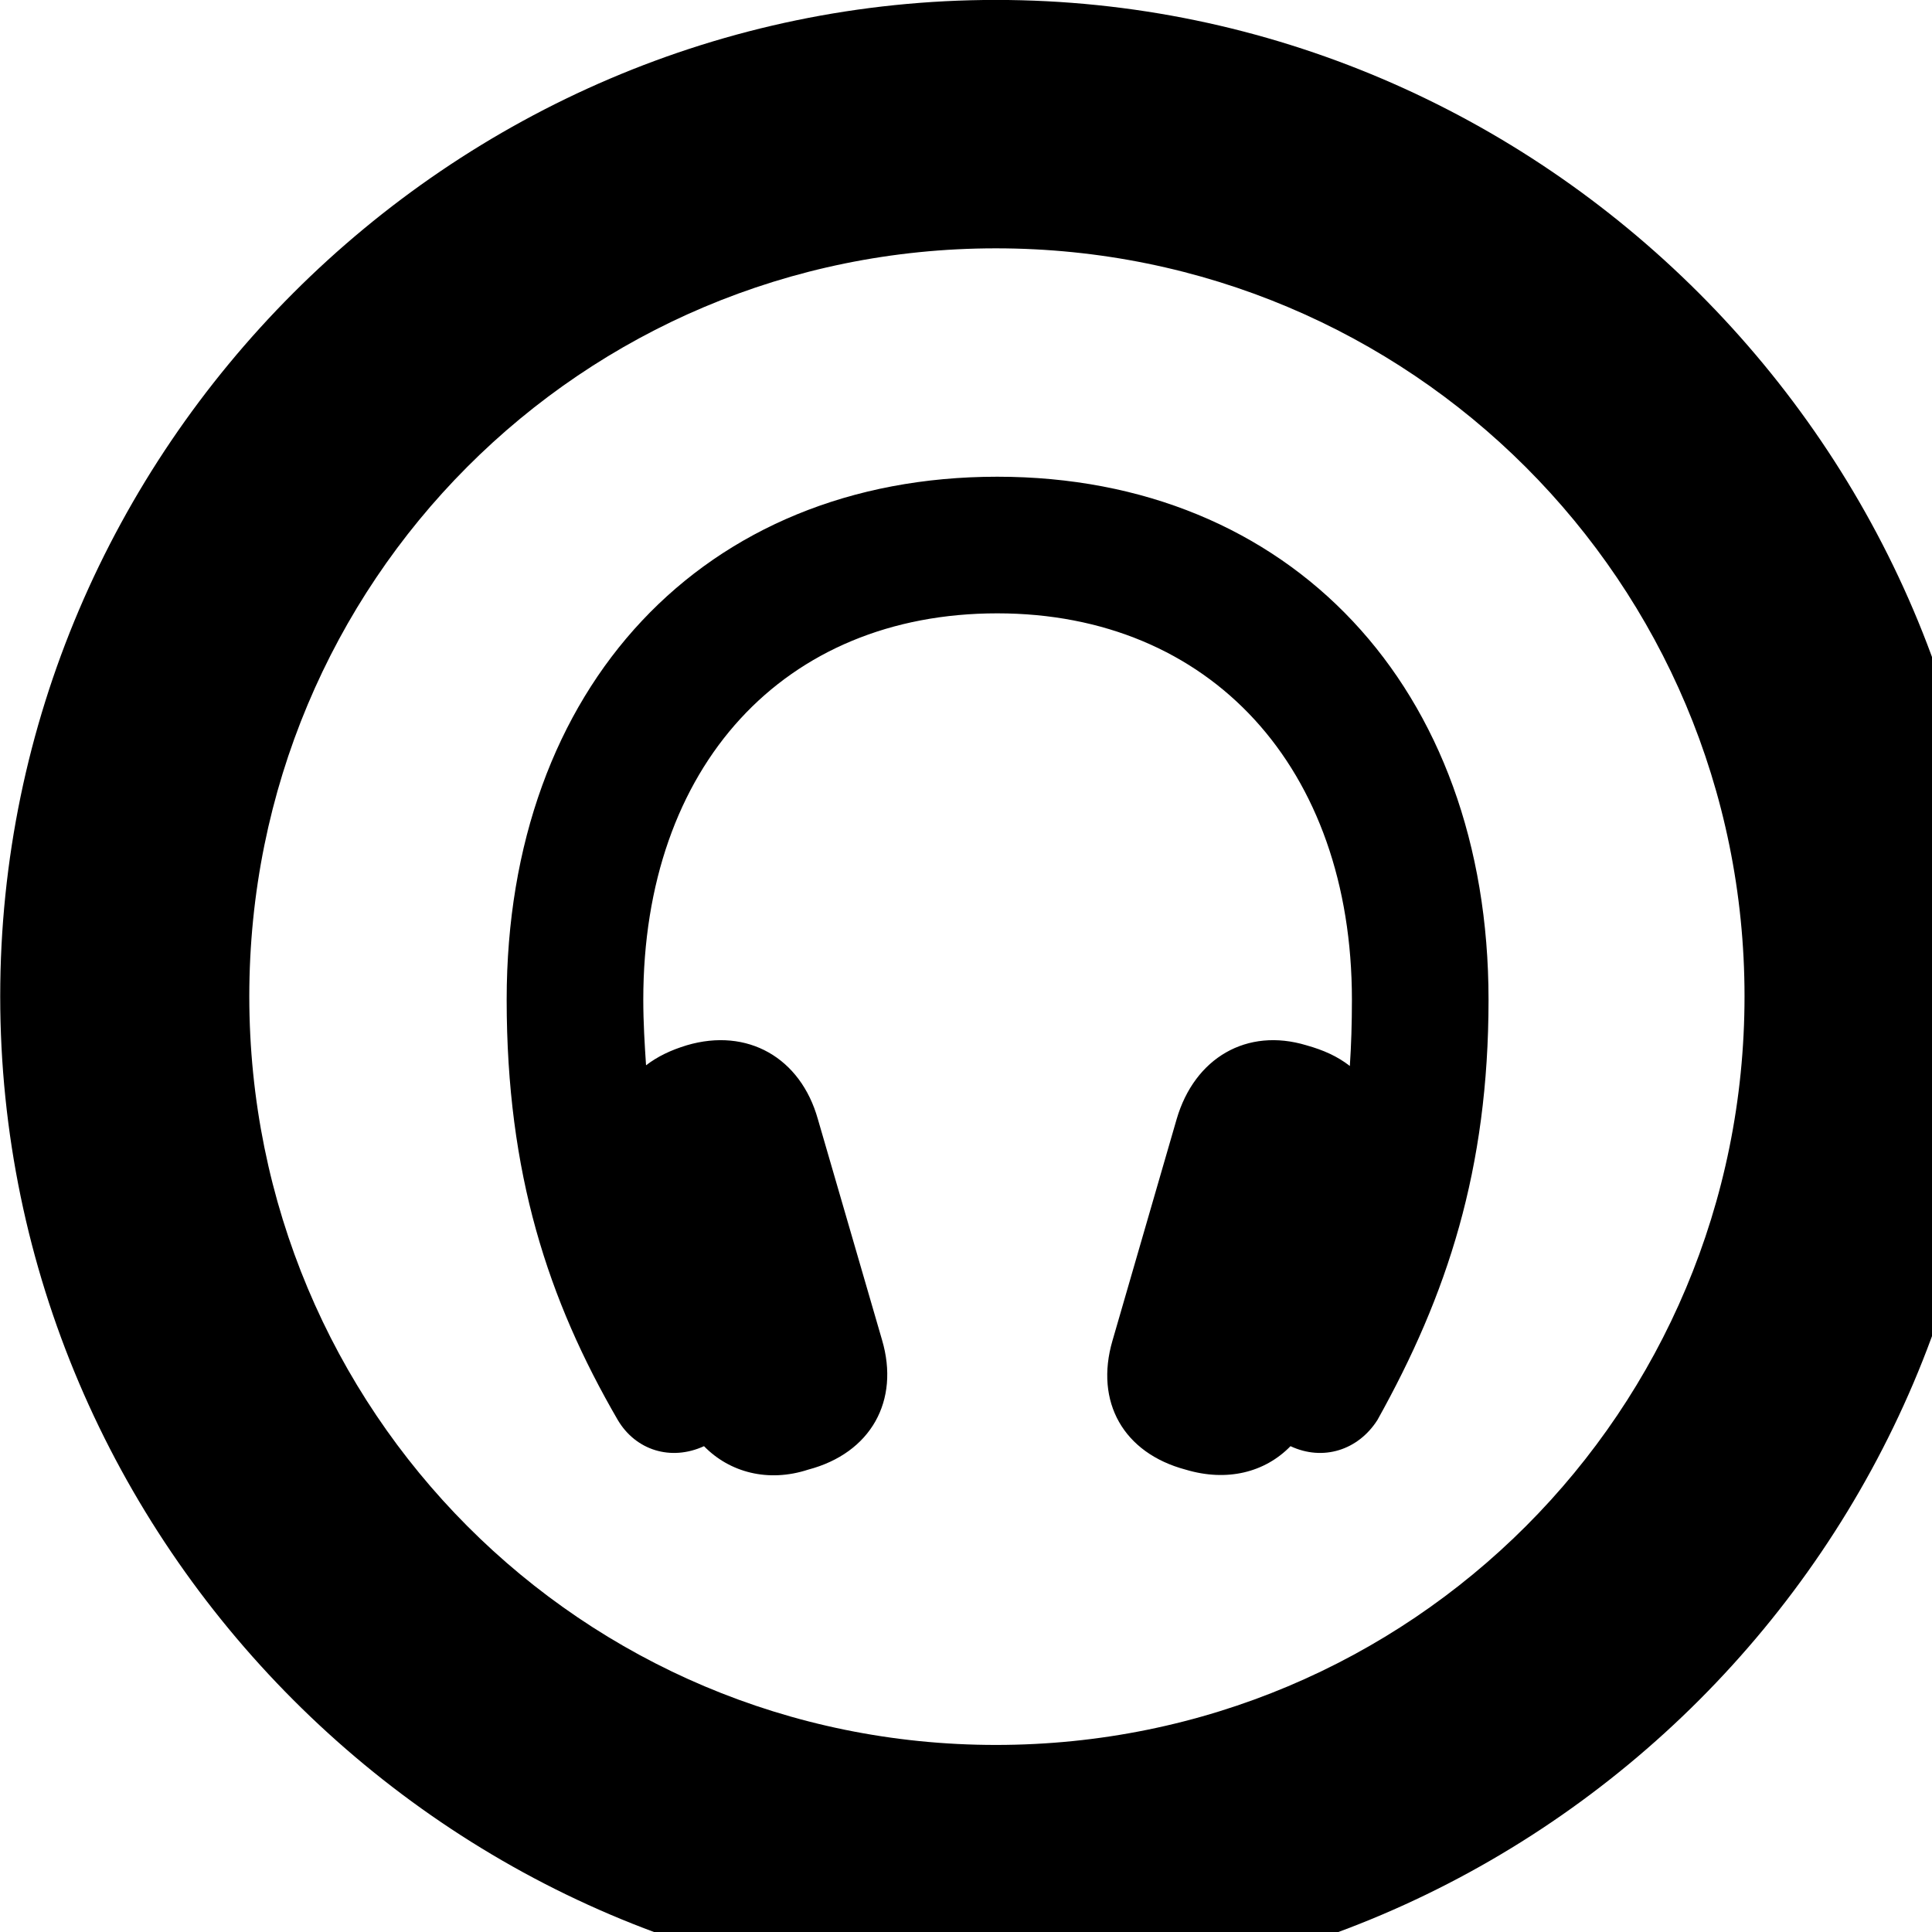 <svg xmlns="http://www.w3.org/2000/svg" viewBox="0 0 28 28" width="28" height="28">
  <path d="M14.433 28.889C22.363 28.889 28.873 22.369 28.873 14.439C28.873 6.519 22.353 -0.001 14.433 -0.001C6.513 -0.001 0.003 6.519 0.003 14.439C0.003 22.369 6.523 28.889 14.433 28.889ZM14.433 25.289C8.433 25.289 3.613 20.449 3.613 14.439C3.613 8.439 8.423 3.599 14.433 3.599C20.443 3.599 25.283 8.439 25.283 14.439C25.283 20.449 20.453 25.289 14.433 25.289ZM7.343 14.489C7.343 17.009 7.943 18.839 8.953 20.579C9.213 21.019 9.723 21.179 10.203 20.959C10.573 21.339 11.133 21.489 11.713 21.299C12.623 21.059 13.043 20.299 12.783 19.419L11.853 16.219C11.603 15.329 10.833 14.889 9.953 15.149C9.723 15.219 9.533 15.309 9.363 15.439C9.343 15.139 9.323 14.819 9.323 14.489C9.323 11.099 11.363 8.889 14.453 8.889C17.543 8.889 19.593 11.129 19.593 14.489C19.593 14.839 19.583 15.149 19.563 15.449C19.383 15.309 19.183 15.219 18.933 15.149C18.073 14.889 17.313 15.329 17.053 16.219L16.123 19.429C15.863 20.319 16.283 21.059 17.183 21.299C17.783 21.479 18.333 21.339 18.703 20.959C19.173 21.179 19.683 21.019 19.963 20.579C20.973 18.769 21.573 16.949 21.573 14.489C21.573 9.969 18.703 6.909 14.453 6.909C10.203 6.909 7.343 9.949 7.343 14.489Z" />
</svg>